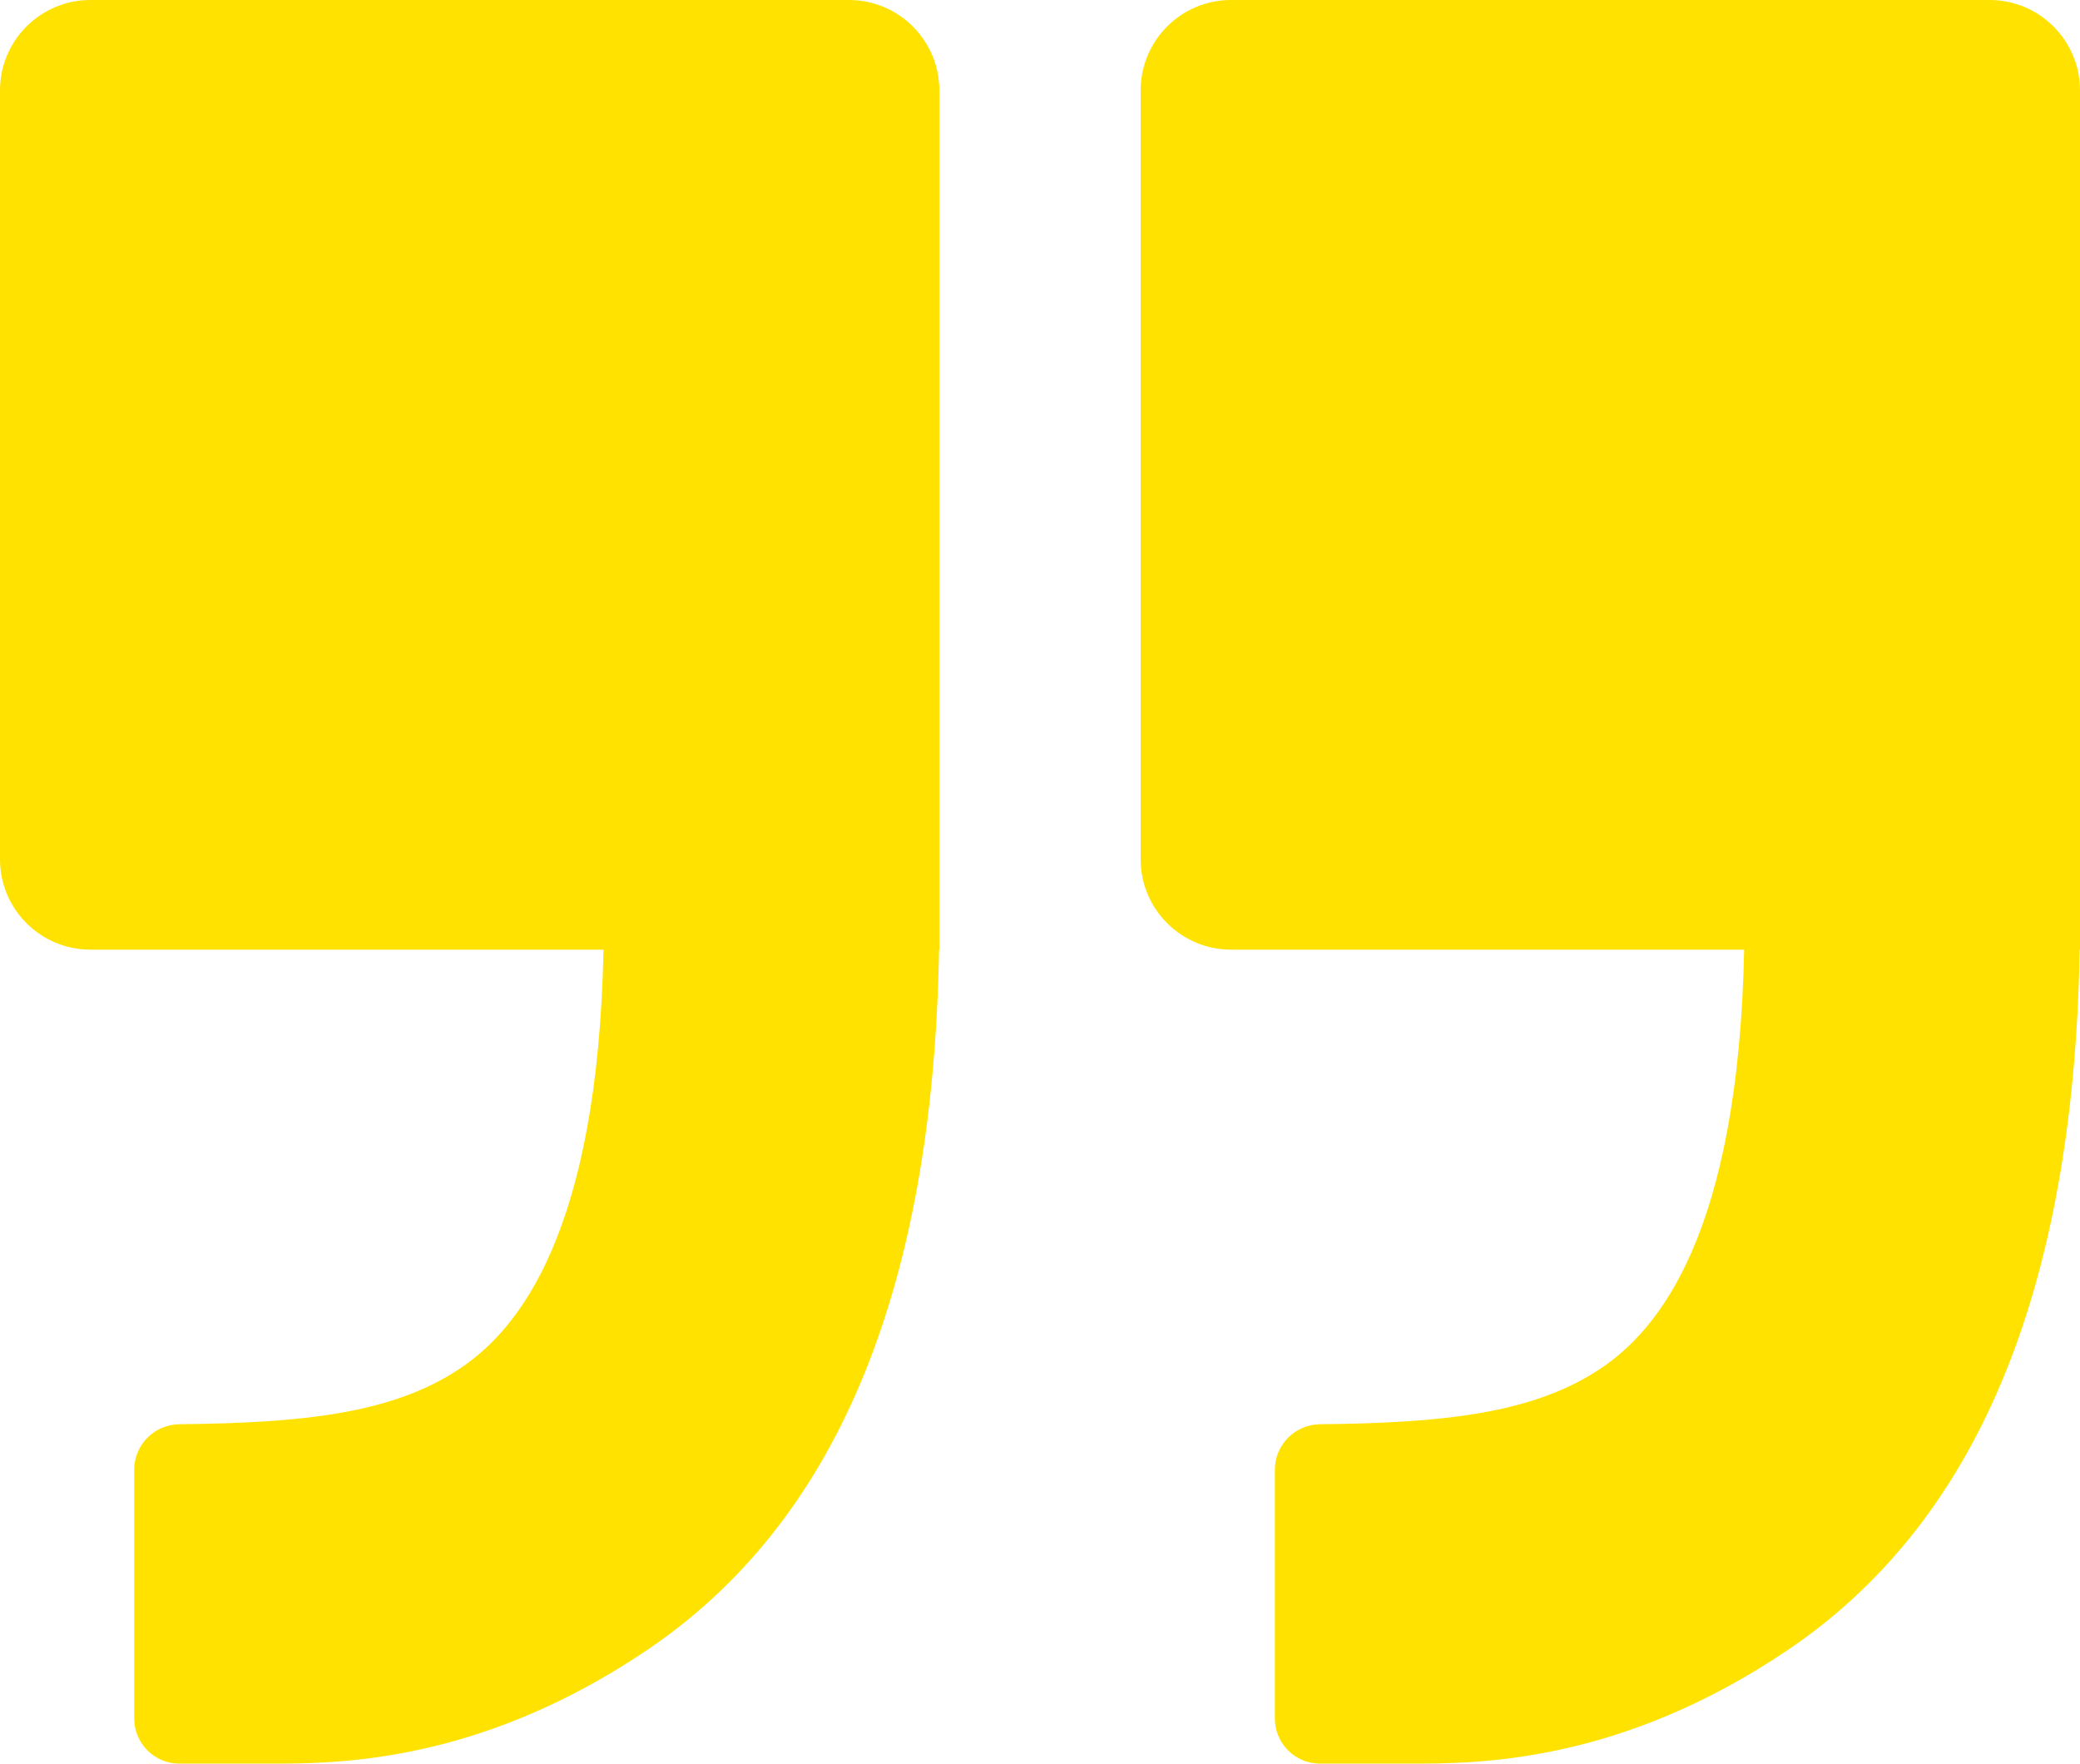 <svg xmlns="http://www.w3.org/2000/svg" width="46" height="39" viewBox="0 0 46 39" fill="none">
<path fill-rule="evenodd" clip-rule="evenodd" d="M2 0C0.895 0 0 0.895 0 2V19C0 20.105 0.895 21 2 21H13.347C13.218 27.29 11.458 29.397 10.184 30.255C8.676 31.271 6.66 31.465 3.968 31.495C3.416 31.501 2.968 31.948 2.968 32.5V38C2.968 38.552 3.415 39 3.967 39L5.935 39H5.954C7.445 39 10.583 39 14.3 36.495C18.41 33.725 20.633 28.701 20.768 21H20.774V20.25V2C20.774 0.895 19.879 0 18.774 0H2Z" fill="#FFE200"/>
<path fill-rule="evenodd" clip-rule="evenodd" d="M27.226 0C26.121 0 25.226 0.895 25.226 2V19C25.226 20.105 26.121 21 27.226 21H38.573C38.444 27.29 36.683 29.397 35.41 30.255C33.902 31.271 31.886 31.465 29.194 31.495C28.642 31.501 28.194 31.948 28.194 32.5V38C28.194 38.552 28.641 39 29.193 39L31.161 39H31.18C32.671 39 35.809 39 39.526 36.495C43.635 33.725 45.859 28.701 45.993 21H46V20.39C46 20.343 46 20.297 46 20.25H46V2C46 0.895 45.104 0 44 0H27.226Z" fill="#FFE200"/>
</svg>